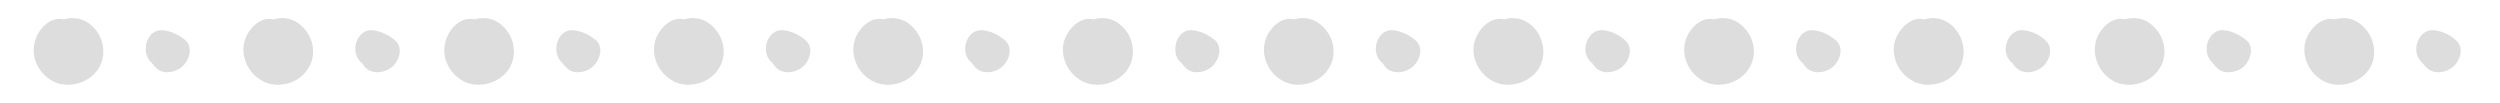 <svg version="1.2" xmlns="http://www.w3.org/2000/svg" viewBox="0 0 439 18" width="439" height="18"><style>.a{fill:#ddd}</style><path class="a" d="m16.2 4.6c2.1 1.9 2.6 5.2 1 7.6-1.6 2.3-4.8 3.3-7.4 2.3-2.7-1.1-4.5-4.2-3.7-7.1 0.5-2.2 2.7-4.6 5.1-4 1.7-0.5 3.6-0.2 5 1.2z"/><path class="a" d="m32.7 7.2c1.1 1.2 0.6 3.1-0.4 4.2-0.9 1-2.4 1.5-3.7 1.2-0.8-0.2-1.4-0.8-1.9-1.5-0.7-0.6-1.2-1.6-1.1-2.8 0.1-1.6 1.2-3.1 2.9-3 1.5 0.1 3.1 0.9 4.2 1.9z"/><path class="a" d="m53 4.6c2.1 1.9 2.7 5.2 1 7.6-1.5 2.3-4.7 3.3-7.3 2.3-2.8-1.1-4.5-4.2-3.8-7.1 0.5-2.2 2.8-4.6 5.1-4 1.7-0.5 3.6-0.2 5 1.2z"/><path class="a" d="m69.5 7.2c1.2 1.2 0.7 3.1-0.3 4.2-0.9 1-2.4 1.5-3.7 1.2-0.9-0.2-1.5-0.8-1.9-1.5-0.8-0.6-1.3-1.6-1.2-2.8 0.1-1.6 1.3-3.1 2.9-3 1.5 0.1 3.1 0.9 4.2 1.9z"/><path class="a" d="m88.3 4.6c2.1 1.9 2.6 5.2 1 7.6-1.6 2.3-4.8 3.3-7.4 2.3-2.7-1.1-4.5-4.2-3.7-7.1 0.5-2.2 2.7-4.6 5.1-4 1.7-0.5 3.6-0.2 5 1.2z"/><path class="a" d="m104.8 7.2c1.1 1.2 0.6 3.1-0.4 4.2-0.9 1-2.4 1.5-3.7 1.2-0.8-0.2-1.4-0.8-1.9-1.5-0.7-0.6-1.2-1.6-1.1-2.8 0.1-1.6 1.2-3.1 2.9-3 1.5 0.1 3.1 0.9 4.2 1.9z"/><path class="a" d="m125.1 4.6c2.1 1.9 2.7 5.2 1 7.6-1.5 2.3-4.8 3.3-7.3 2.3-2.8-1.1-4.5-4.2-3.8-7.1 0.5-2.2 2.8-4.6 5.1-4 1.7-0.5 3.6-0.2 5 1.2z"/><path class="a" d="m141.6 7.2c1.2 1.2 0.7 3.1-0.3 4.2-0.9 1-2.4 1.5-3.7 1.2-0.9-0.2-1.5-0.8-1.9-1.5-0.8-0.6-1.3-1.6-1.2-2.8 0.1-1.6 1.3-3.1 2.9-3 1.6 0.1 3.1 0.9 4.2 1.9z"/><path class="a" d="m160.1 4.6c2.1 1.9 2.7 5.2 1 7.6-1.5 2.3-4.7 3.3-7.3 2.3-2.8-1.1-4.5-4.2-3.8-7.1 0.5-2.2 2.8-4.6 5.1-4 1.7-0.5 3.6-0.2 5 1.2z"/><path class="a" d="m176.6 7.2c1.2 1.2 0.7 3.1-0.3 4.2-0.9 1-2.4 1.5-3.7 1.2-0.8-0.2-1.5-0.8-1.9-1.5-0.8-0.6-1.3-1.6-1.2-2.8 0.1-1.6 1.3-3.1 2.9-3 1.6 0.1 3.1 0.9 4.2 1.9z"/><path class="a" d="m197 4.6c2.1 1.9 2.6 5.2 1 7.6-1.6 2.3-4.8 3.3-7.4 2.3-2.8-1.1-4.5-4.2-3.8-7.1 0.6-2.2 2.8-4.6 5.2-4 1.7-0.5 3.6-0.2 5 1.2z"/><path class="a" d="m213.5 7.2c1.1 1.2 0.6 3.1-0.4 4.2-0.9 1-2.4 1.5-3.7 1.2-0.8-0.2-1.4-0.8-1.9-1.5-0.8-0.6-1.2-1.6-1.1-2.8 0.1-1.6 1.2-3.1 2.9-3 1.5 0.1 3.1 0.9 4.2 1.9z"/><path class="a" d="m232.2 4.6c2.1 1.9 2.7 5.2 1 7.6-1.5 2.3-4.8 3.3-7.3 2.3-2.8-1.1-4.5-4.2-3.8-7.1 0.5-2.2 2.8-4.6 5.1-4 1.7-0.5 3.6-0.2 5 1.2z"/><path class="a" d="m248.7 7.2c1.2 1.2 0.7 3.1-0.3 4.2-0.9 1-2.4 1.5-3.7 1.2-0.9-0.2-1.5-0.8-1.9-1.5-0.8-0.6-1.3-1.6-1.2-2.8 0.1-1.6 1.3-3.1 2.9-3 1.5 0.1 3.1 0.9 4.2 1.9z"/><path class="a" d="m269.1 4.6c2 1.9 2.6 5.2 1 7.6-1.6 2.3-4.8 3.3-7.4 2.3-2.8-1.1-4.5-4.2-3.8-7.1 0.6-2.2 2.8-4.6 5.2-4 1.7-0.5 3.5-0.2 5 1.2z"/><path class="a" d="m285.5 7.2c1.2 1.2 0.7 3.1-0.3 4.2-0.9 1-2.4 1.5-3.7 1.2-0.8-0.2-1.5-0.8-1.9-1.5-0.8-0.6-1.3-1.6-1.2-2.8 0.2-1.6 1.3-3.1 3-3 1.5 0.1 3.1 0.9 4.1 1.9z"/><path class="a" d="m306 4.6c2.1 1.9 2.7 5.2 1 7.6-1.5 2.3-4.8 3.3-7.3 2.3-2.8-1.1-4.5-4.2-3.8-7.1 0.5-2.2 2.8-4.6 5.1-4 1.7-0.5 3.6-0.2 5 1.2z"/><path class="a" d="m322.5 7.2c1.2 1.2 0.7 3.1-0.3 4.2-0.9 1-2.4 1.5-3.7 1.2-0.9-0.2-1.5-0.8-1.9-1.5-0.8-0.6-1.3-1.6-1.2-2.8 0.1-1.6 1.3-3.1 2.9-3 1.6 0.1 3.1 0.9 4.2 1.9z"/><path class="a" d="m342.9 4.6c2 1.9 2.6 5.2 1 7.6-1.6 2.3-4.8 3.3-7.4 2.3-2.8-1.1-4.5-4.2-3.8-7.1 0.6-2.2 2.8-4.6 5.2-4 1.7-0.5 3.5-0.2 5 1.2z"/><path class="a" d="m359.3 7.2c1.2 1.2 0.7 3.1-0.3 4.2-0.9 1-2.4 1.5-3.7 1.2-0.8-0.2-1.5-0.8-1.9-1.5-0.8-0.6-1.3-1.6-1.2-2.8 0.2-1.6 1.3-3.1 3-3 1.5 0.1 3.1 0.9 4.1 1.9z"/><path class="a" d="m378.1 4.6c2.1 1.9 2.7 5.2 1 7.6-1.5 2.3-4.8 3.3-7.4 2.3-2.7-1.1-4.4-4.2-3.7-7.1 0.5-2.2 2.8-4.6 5.1-4 1.7-0.5 3.6-0.2 5 1.2z"/><path class="a" d="m394.6 7.2c1.2 1.2 0.6 3.1-0.3 4.2-0.9 1-2.4 1.5-3.8 1.2-0.8-0.2-1.4-0.8-1.9-1.5-0.7-0.6-1.2-1.6-1.1-2.8 0.1-1.6 1.3-3.1 2.9-3 1.5 0.1 3.1 0.9 4.2 1.9z"/><path class="a" d="m414.9 4.6c2.1 1.9 2.7 5.2 1.1 7.6-1.6 2.3-4.8 3.3-7.4 2.3-2.8-1.1-4.5-4.2-3.8-7.1 0.6-2.2 2.8-4.6 5.2-4 1.7-0.5 3.5-0.2 4.9 1.2z"/><path class="a" d="m431.1 11.4c-0.9 1-2.4 1.5-3.7 1.2-0.8-0.2-1.5-0.8-1.9-1.4-0.8-0.7-1.3-1.7-1.2-2.9 0.2-1.6 1.3-3.1 3-3 1.5 0.1 3.1 0.9 4.1 1.9 1.2 1.2 0.7 3.1-0.3 4.2z"/></svg>